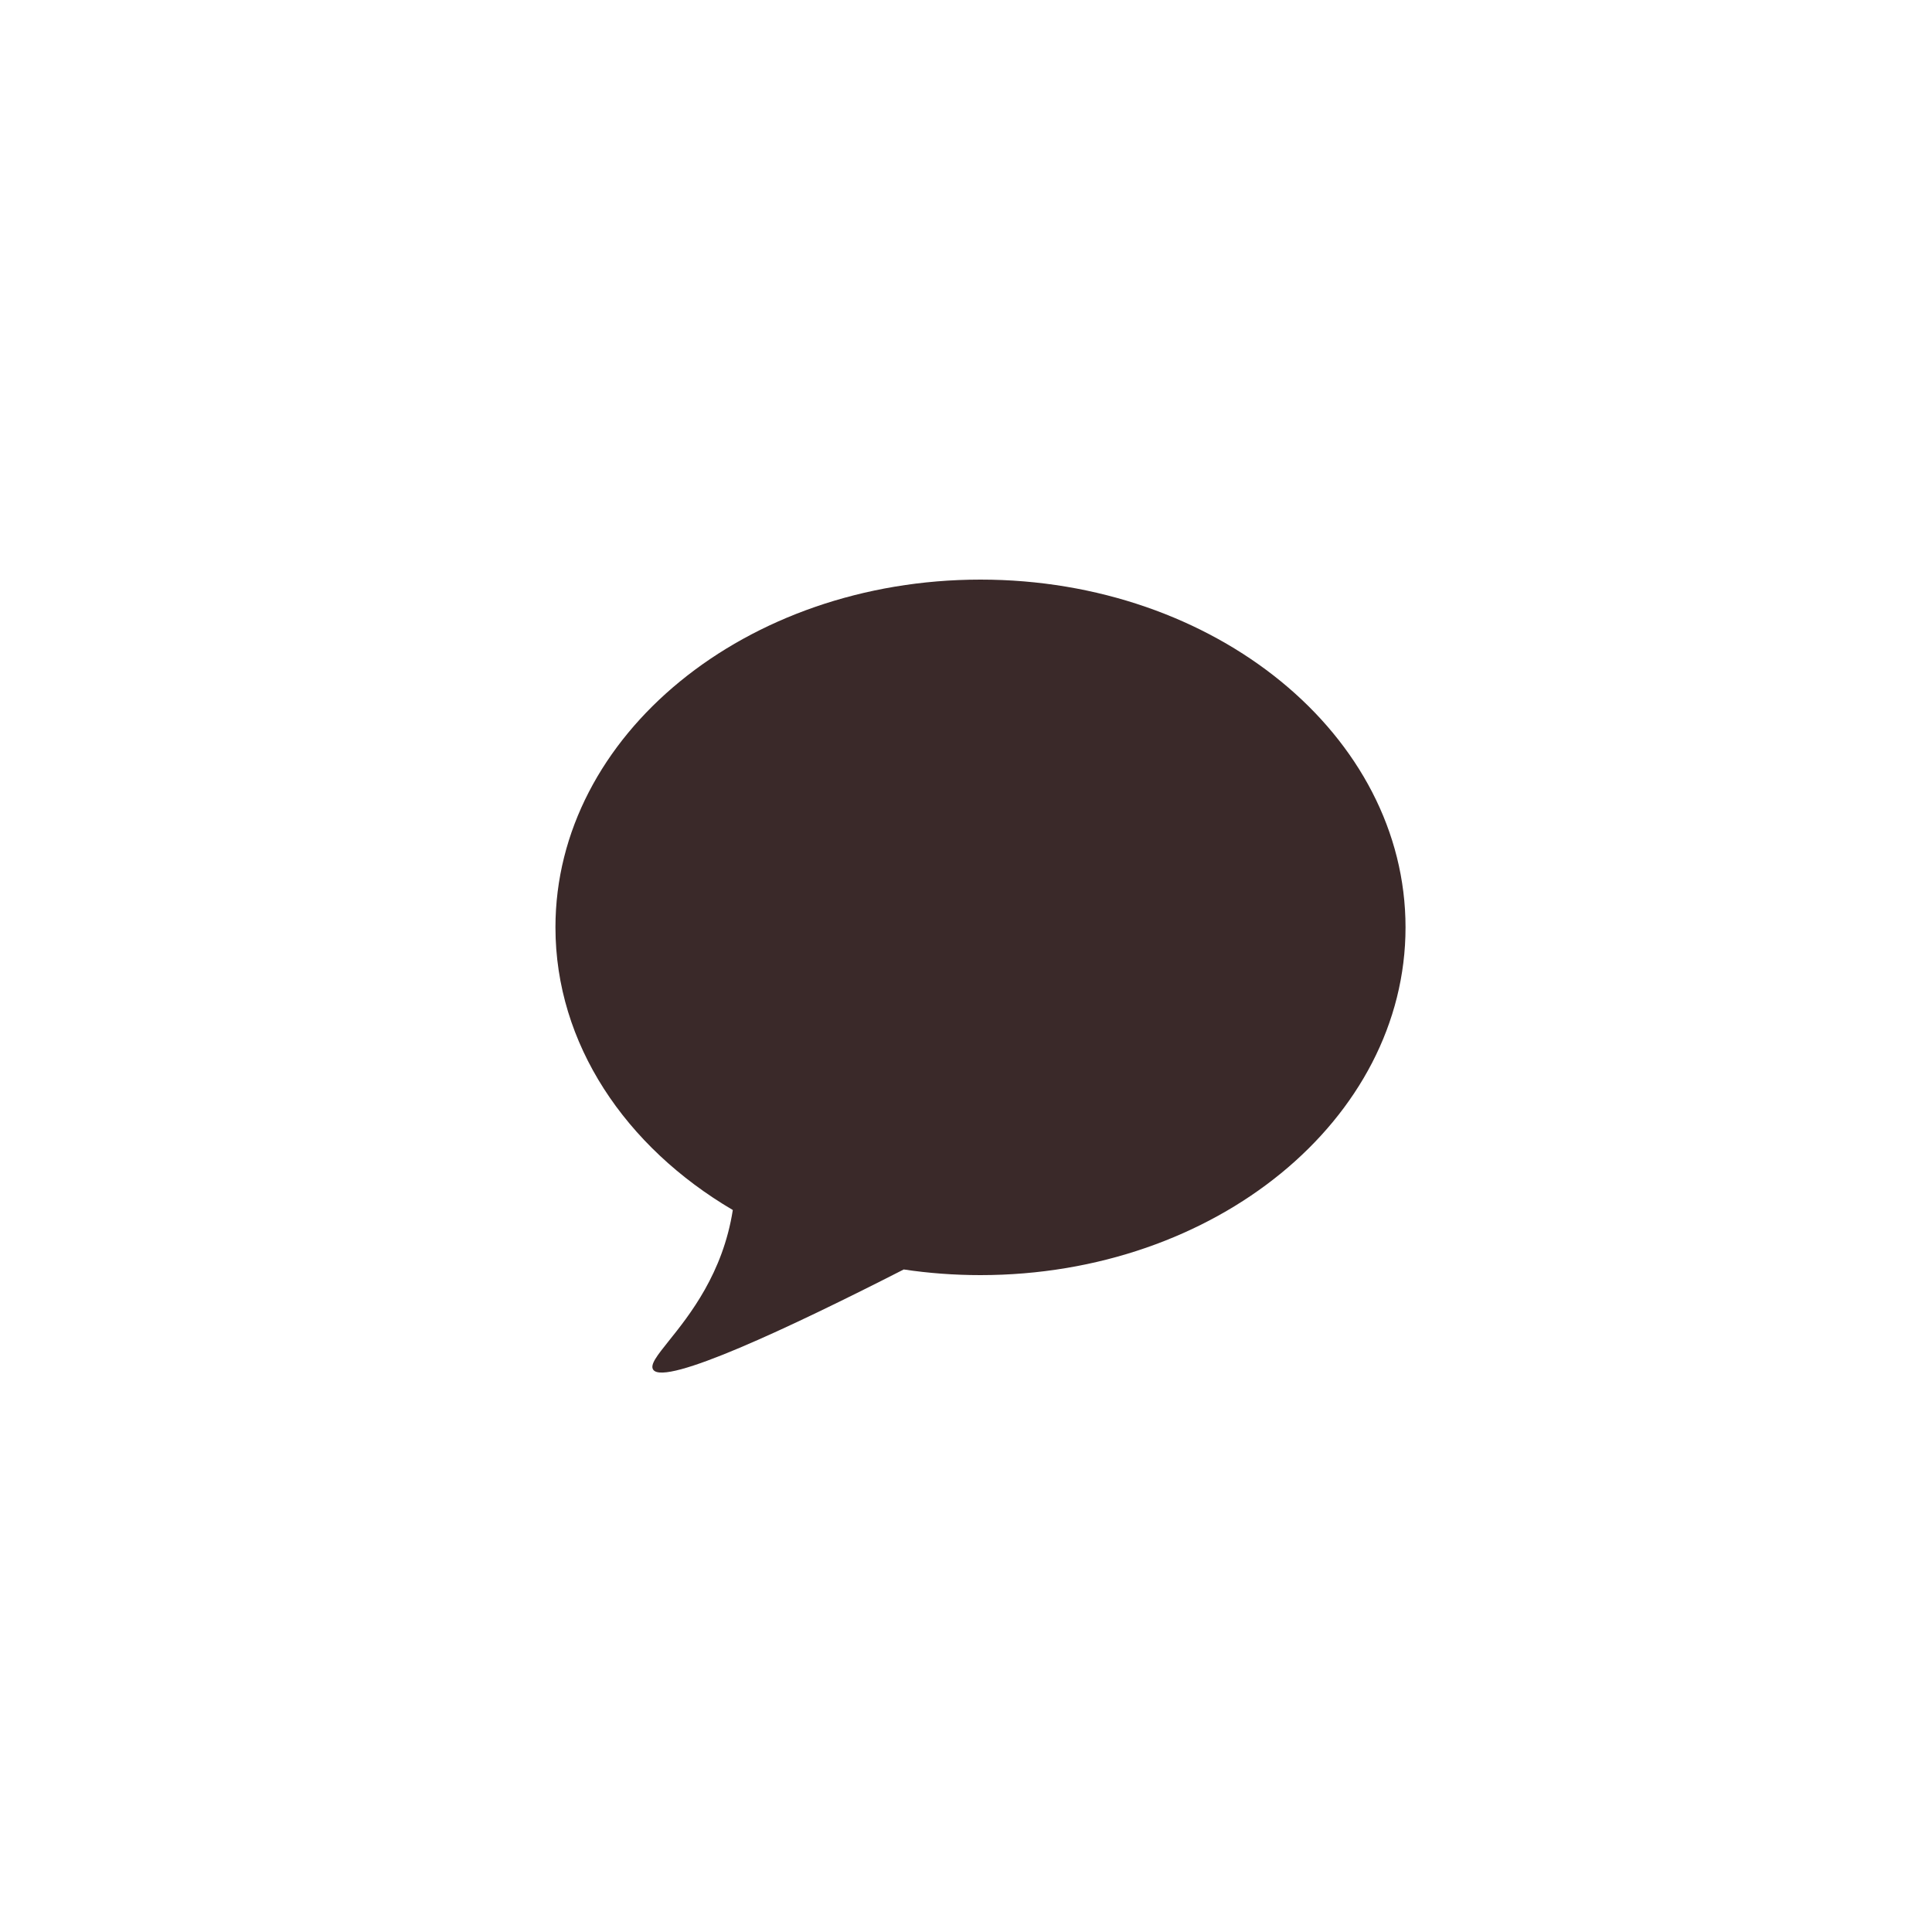 <svg width="40" height="40" viewBox="0 0 40 40" fill="none" xmlns="http://www.w3.org/2000/svg">
<path fill-rule="evenodd" clip-rule="evenodd" d="M20.3 26.4C25.16 26.4 29.1 23.177 29.1 19.2C29.1 15.224 25.16 12 20.3 12C15.44 12 11.5 15.224 11.5 19.2C11.5 21.611 12.948 23.745 15.172 25.052C14.967 26.364 14.273 27.231 13.848 27.761C13.605 28.065 13.45 28.258 13.526 28.361C13.773 28.694 16.32 27.503 18.711 26.283C19.227 26.36 19.758 26.4 20.3 26.4Z" fill="#3A2929"/>
</svg>
